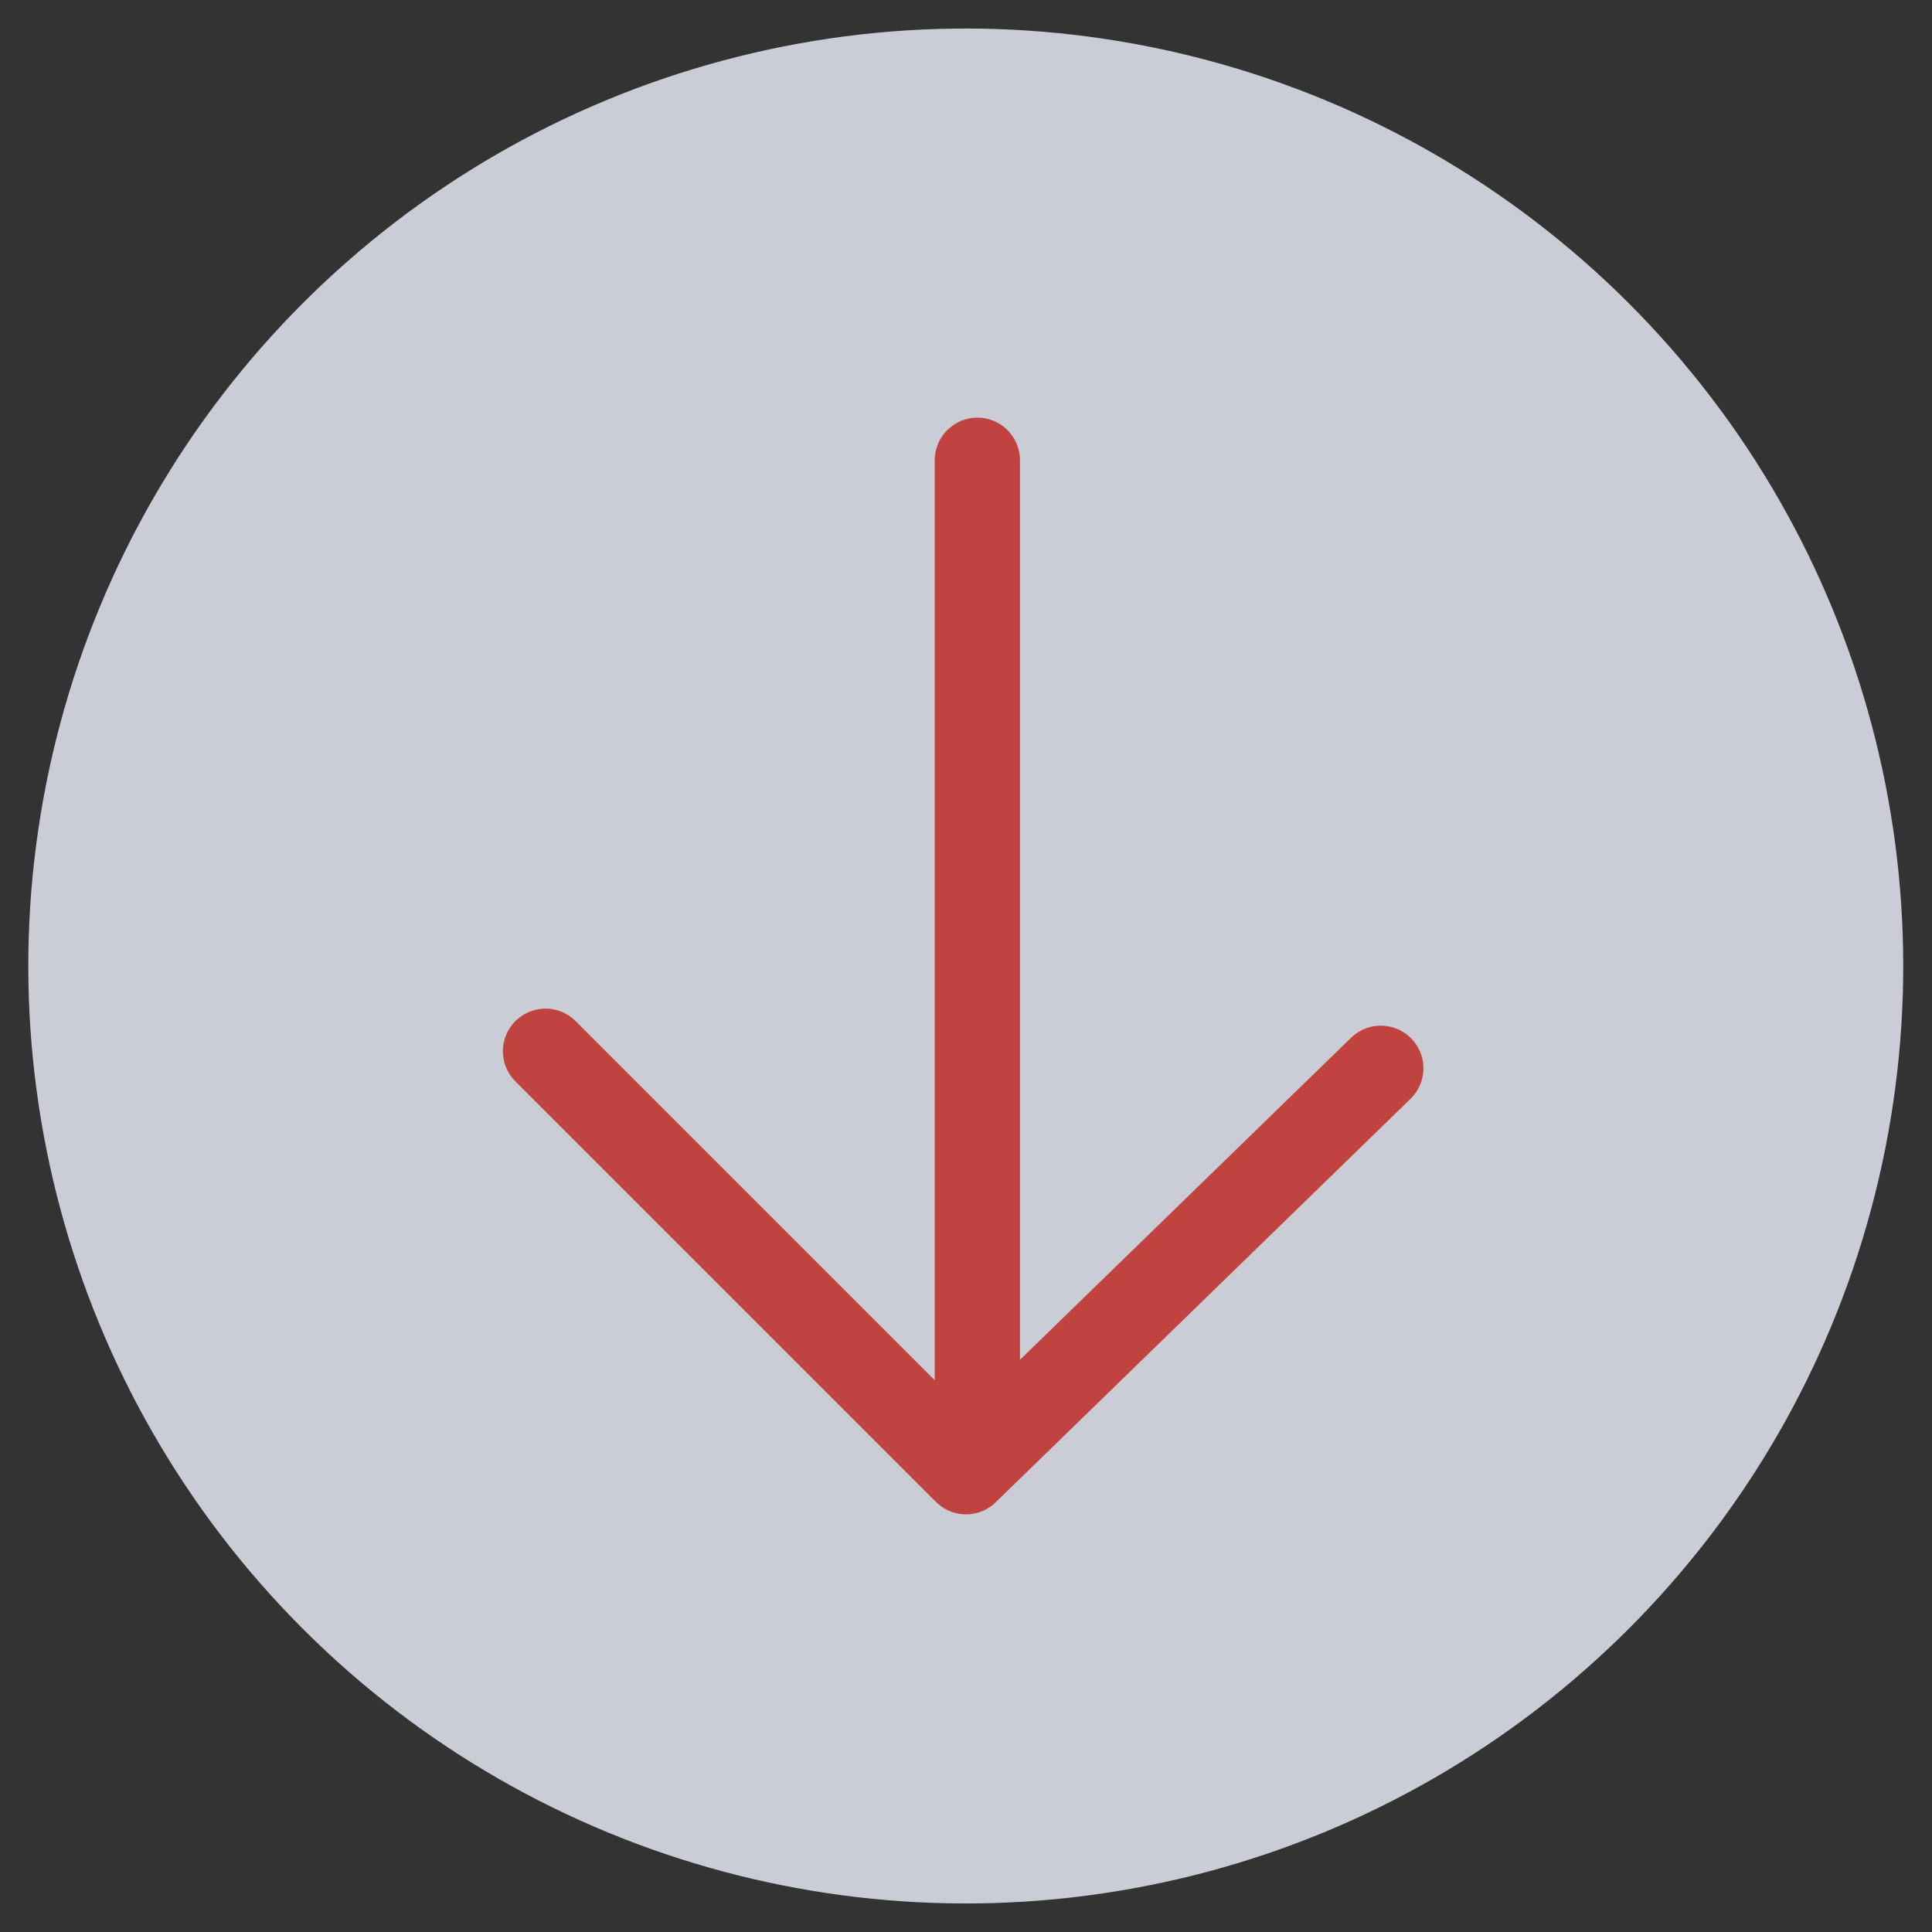 <?xml version="1.0" encoding="utf-8" standalone="yes"?><!-- Generator: Adobe Illustrator 20.1.0, SVG Export Plug-In . SVG Version: 6.00 Build 0)  --><svg xmlns="http://www.w3.org/2000/svg" xmlns:xlink="http://www.w3.org/1999/xlink" version="1.1" x="0px" y="0px" viewBox="0 0 34 34" style="enable-background:new 0 0 34 34;zoom: 1;" xml:space="preserve"><rect x="0" y="0" width="34" height="34" fill="#333333" stroke="none"/><style type="text/css"><![CDATA[
        .st0{opacity:0.8;fill:#f0f4fd;enable-background:new    ;}
        .st1{fill:none;stroke:#c14340;stroke-width:1.5;stroke-linecap:round;stroke-linejoin:round;}
]]></style><ellipse transform="matrix(0.707 -0.707 0.707 0.707 -7.042 17)" class="st0" cx="17" cy="17" rx="16.5" ry="16.5"></ellipse><path class="st1" d="M17.2,25.6V8.1 M9.6,18.5l7.4,7.4l7.3-7.1"></path></svg>